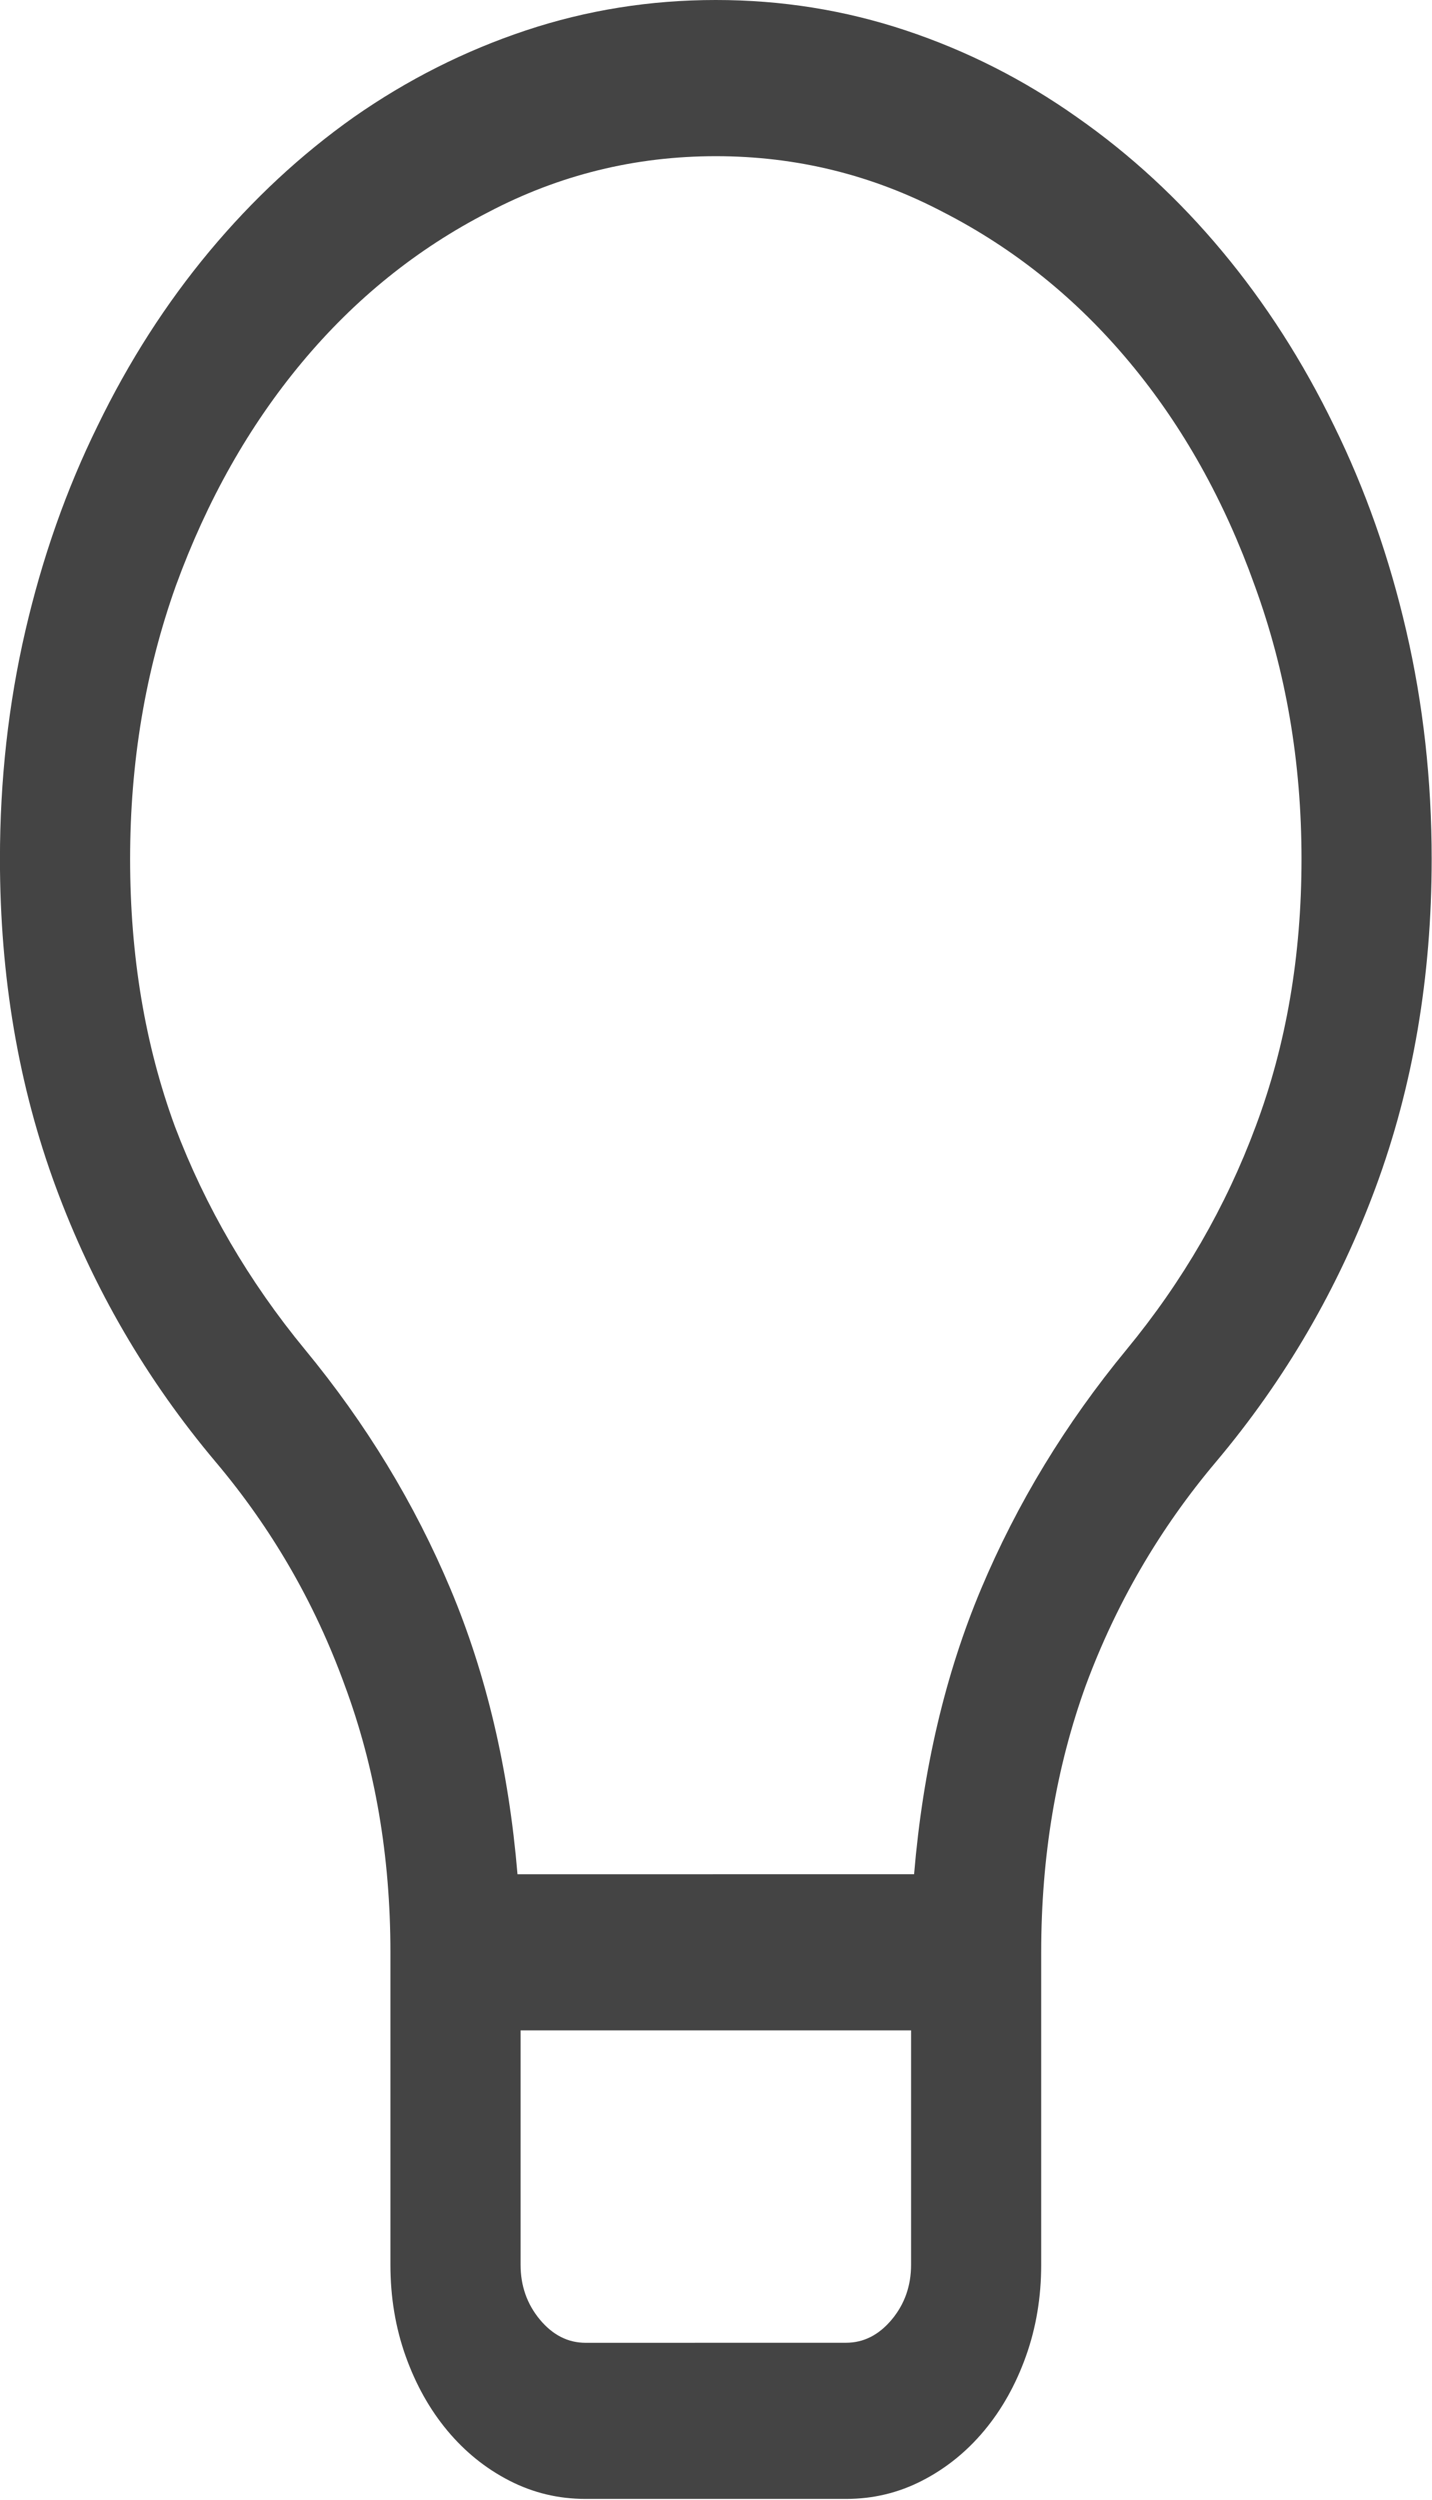 <?xml version="1.0" encoding="UTF-8" standalone="no"?>
<!-- Created with Inkscape (http://www.inkscape.org/) -->

<svg
   width="28.64mm"
   height="49.966mm"
   viewBox="0 0 28.64 49.966"
   version="1.1"
   id="svg5"
   xml:space="preserve"
   xmlns="http://www.w3.org/2000/svg"
   xmlns:svg="http://www.w3.org/2000/svg"><defs
     id="defs2"><clipPath
       id="clip0"><rect
         width="206"
         height="104"
         fill="#ffffff"
         id="rect54"
         x="0"
         y="0" /></clipPath></defs><g
     id="layer1"
     transform="translate(-6.052,-145.882)"><g
       clip-path="url(#clip0)"
       id="g52"
       transform="matrix(0.833,0,0,0.999,-0.613,145.882)"
       style="fill:none"><path
         d="m 25.188,0 c 1.579,0 3.101,0.203 4.565,0.61 1.465,0.407 2.832,0.985 4.102,1.733 1.286,0.749 2.45,1.644 3.491,2.686 1.042,1.042 1.937,2.205 2.686,3.491 0.749,1.27 1.327,2.637 1.733,4.102 0.407,1.465 0.61,2.987 0.61,4.565 0,2.36 -0.448,4.549 -1.343,6.567 -0.895,2.018 -2.173,3.849 -3.833,5.493 -1.351,1.335 -2.393,2.824 -3.125,4.468 C 33.358,35.36 33,37.142 33,39.062 v 6.25 c 0,0.651 -0.122,1.261 -0.366,1.831 -0.244,0.57 -0.578,1.066 -1.001,1.489 -0.423,0.423 -0.92,0.757 -1.489,1.001 C 29.574,49.878 28.963,50 28.312,50 h -6.25 c -0.651,0 -1.261,-0.122 -1.831,-0.366 -0.57,-0.244 -1.066,-0.578 -1.489,-1.001 -0.423,-0.423 -0.757,-0.92 -1.001,-1.489 -0.244,-0.57 -0.366,-1.18 -0.366,-1.831 v -6.25 c 0,-1.921 -0.366,-3.703 -1.099,-5.347 C 15.56,32.072 14.527,30.583 13.176,29.248 11.516,27.604 10.238,25.773 9.343,23.755 8.448,21.737 8,19.547 8,17.188 8,15.609 8.203,14.087 8.61,12.622 9.017,11.157 9.595,9.79 10.344,8.521 11.092,7.235 11.988,6.071 13.029,5.029 14.071,3.988 15.227,3.092 16.496,2.344 17.782,1.595 19.157,1.017 20.622,0.61 22.087,0.203 23.609,0 25.188,0 Z m 3.125,46.875 c 0.423,0 0.789,-0.155 1.099,-0.464 0.309,-0.309 0.464,-0.675 0.464,-1.099 V 40.625 H 20.5 v 4.688 c 0,0.423 0.155,0.789 0.464,1.099 0.309,0.309 0.675,0.464 1.099,0.464 z M 29.948,37.5 c 0.212,-2.1 0.749,-4.004 1.611,-5.713 0.863,-1.709 2.026,-3.304 3.491,-4.785 1.351,-1.367 2.384,-2.857 3.101,-4.468 0.732,-1.628 1.099,-3.41 1.099,-5.347 0,-1.937 -0.374,-3.76 -1.123,-5.469 C 37.395,10.01 36.394,8.521 35.124,7.251 33.855,5.981 32.365,4.98 30.656,4.248 28.947,3.499 27.124,3.125 25.188,3.125 c -1.937,0 -3.76,0.374 -5.469,1.123 -1.709,0.732 -3.198,1.733 -4.468,3.003 -1.27,1.27 -2.279,2.759 -3.027,4.468 -0.732,1.709 -1.099,3.532 -1.099,5.469 0,1.937 0.358,3.719 1.074,5.347 0.732,1.611 1.774,3.101 3.125,4.468 1.465,1.481 2.629,3.076 3.491,4.785 0.863,1.709 1.4,3.613 1.611,5.713 z"
         fill="#444444"
         id="path36" /></g></g></svg>
